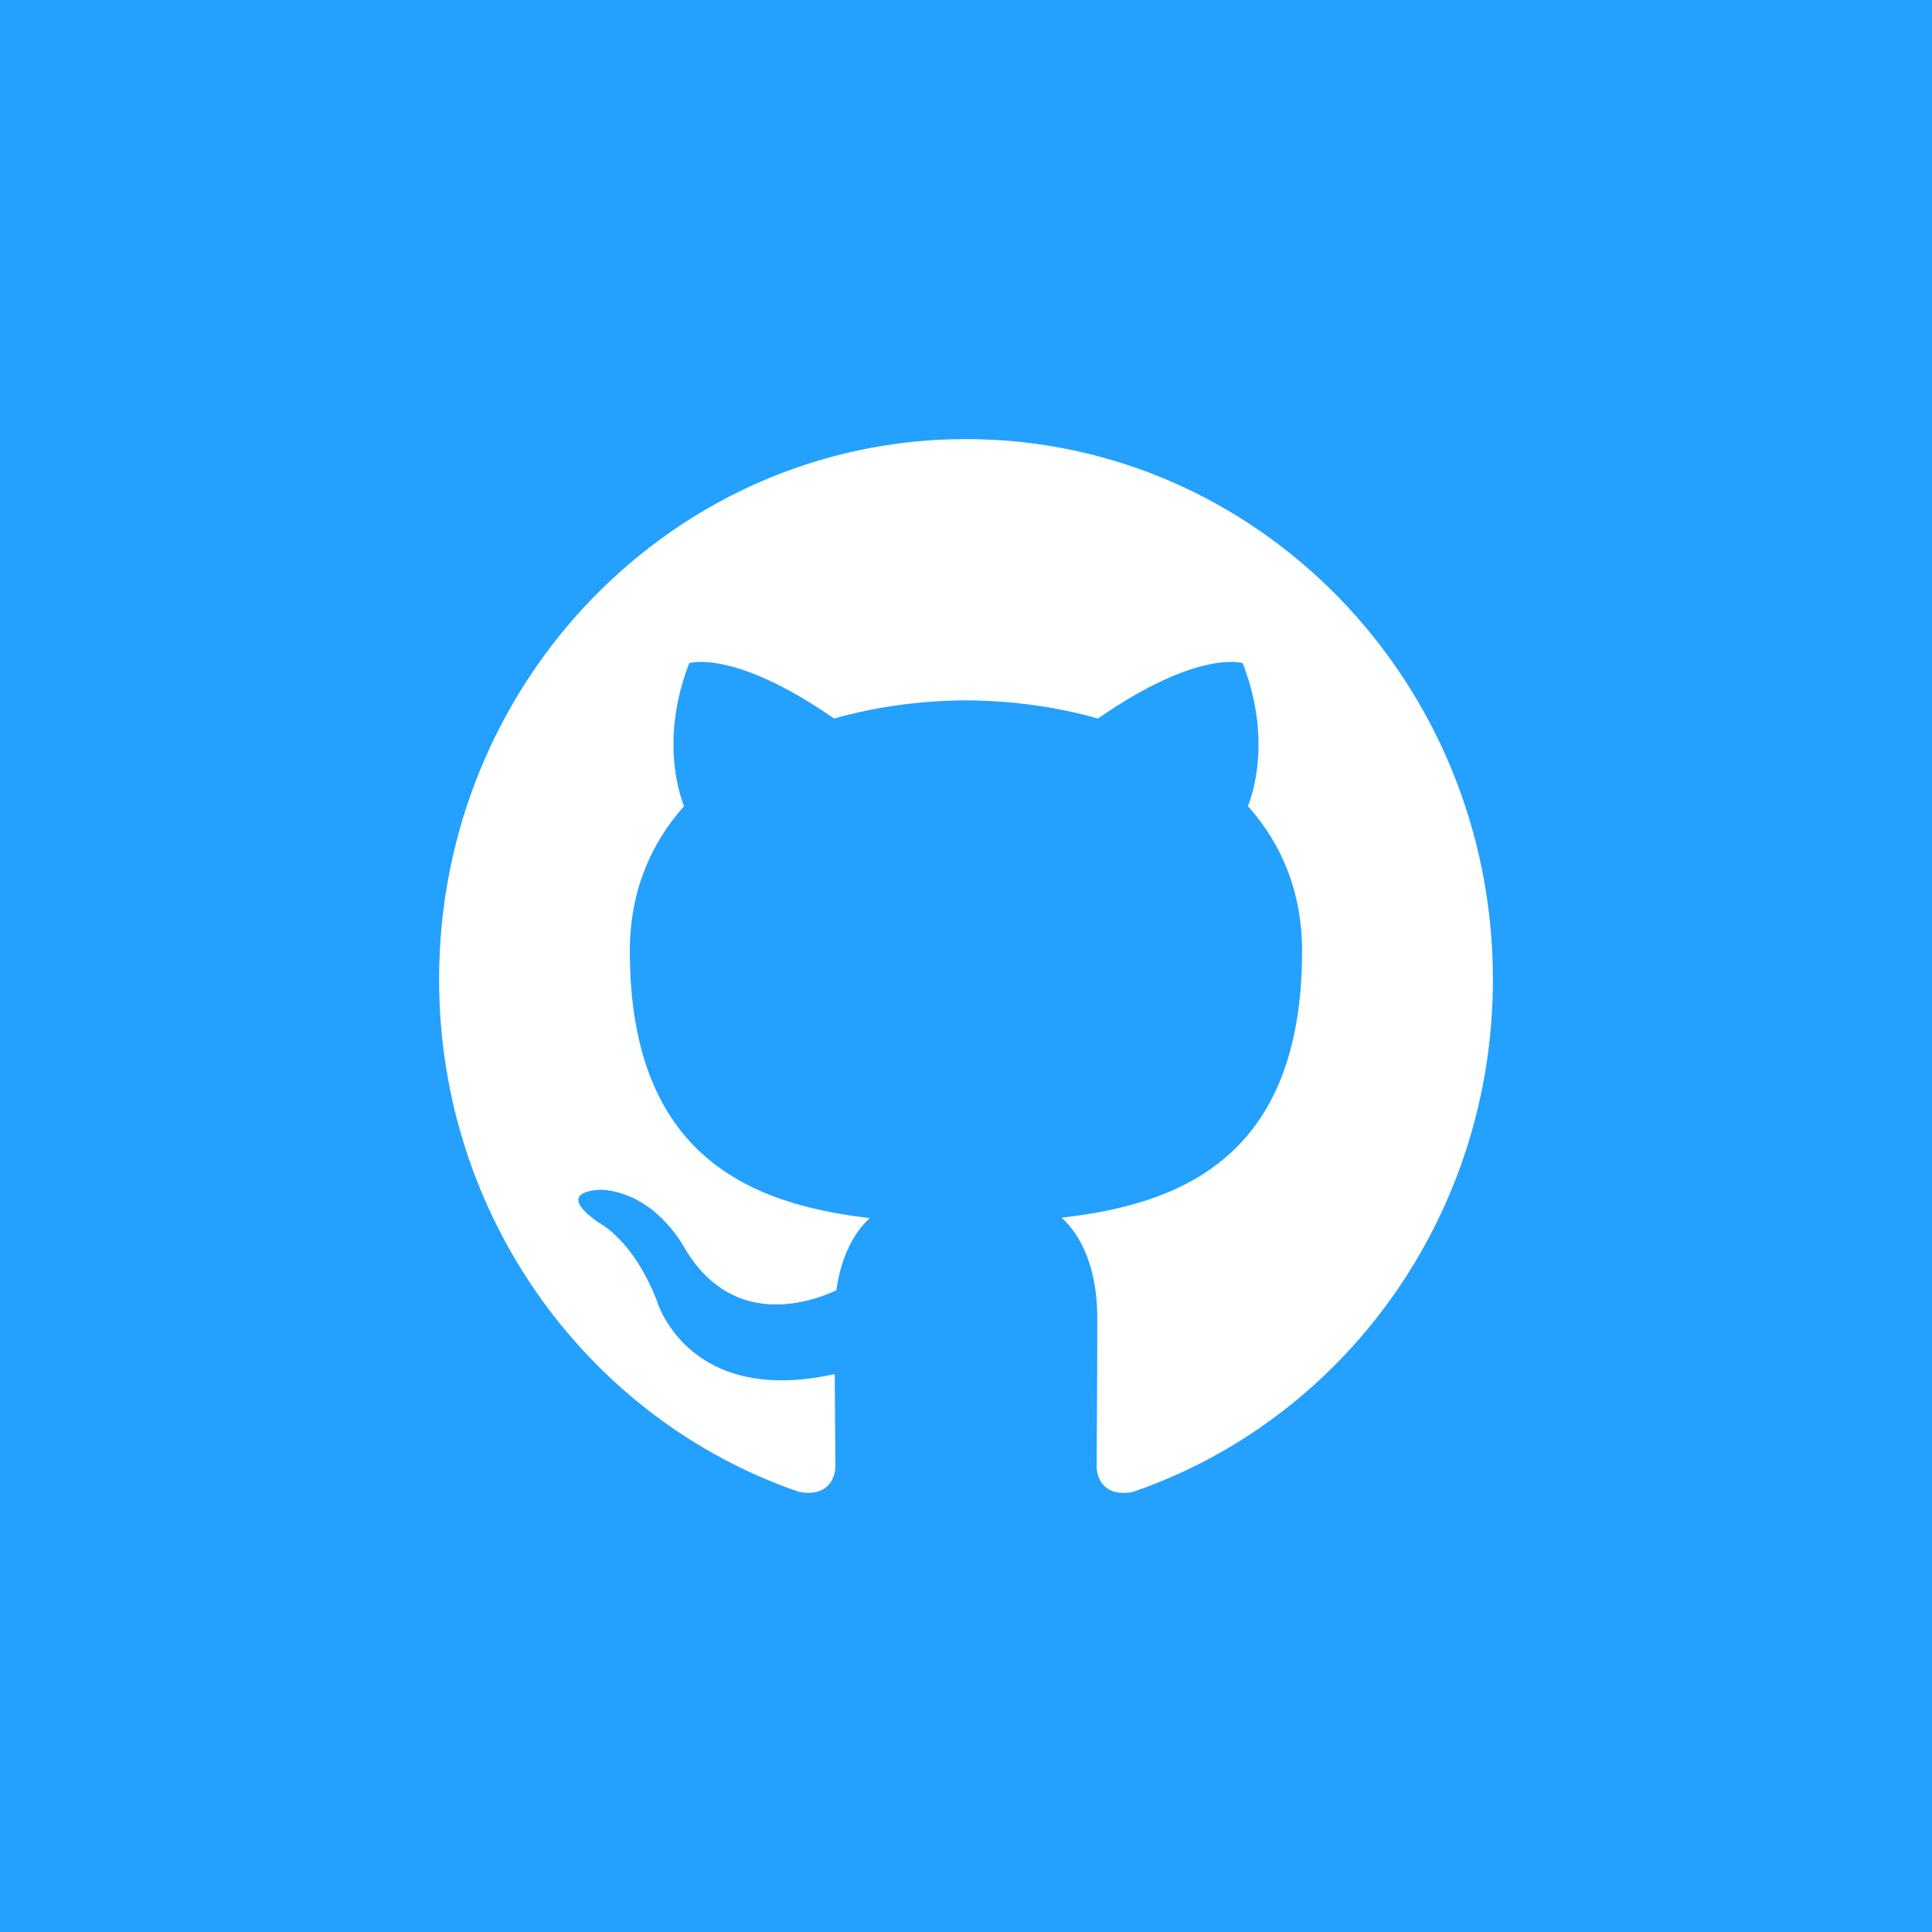 <svg width="44" height="44" viewBox="0 0 44 44" fill="none" xmlns="http://www.w3.org/2000/svg">
<rect width="44" height="44" fill="#24A0FF"/>
<path fill-rule="evenodd" clip-rule="evenodd" d="M21.999 10C15.373 10 10 15.508 10 22.305C10 27.74 13.438 32.352 18.207 33.979C18.807 34.092 19.026 33.712 19.026 33.386C19.026 33.094 19.016 32.32 19.01 31.293C15.671 32.037 14.967 29.644 14.967 29.644C14.422 28.223 13.635 27.845 13.635 27.845C12.546 27.081 13.718 27.096 13.718 27.096C14.921 27.183 15.555 28.364 15.555 28.364C16.626 30.244 18.364 29.702 19.048 29.386C19.157 28.591 19.467 28.049 19.81 27.741C17.145 27.431 14.344 26.376 14.344 21.661C14.344 20.318 14.811 19.22 15.579 18.359C15.456 18.047 15.044 16.797 15.696 15.103C15.696 15.103 16.704 14.772 18.996 16.364C19.954 16.091 20.98 15.955 22.001 15.95C23.02 15.955 24.047 16.091 25.005 16.364C27.296 14.772 28.302 15.103 28.302 15.103C28.956 16.797 28.544 18.047 28.421 18.359C29.19 19.22 29.654 20.318 29.654 21.661C29.654 26.387 26.849 27.428 24.176 27.732C24.606 28.112 24.99 28.863 24.99 30.011C24.99 31.656 24.975 32.982 24.975 33.386C24.975 33.715 25.191 34.098 25.8 33.977C30.565 32.347 34 27.738 34 22.305C34 15.508 28.627 10 21.999 10Z" fill="white"/>
</svg>
